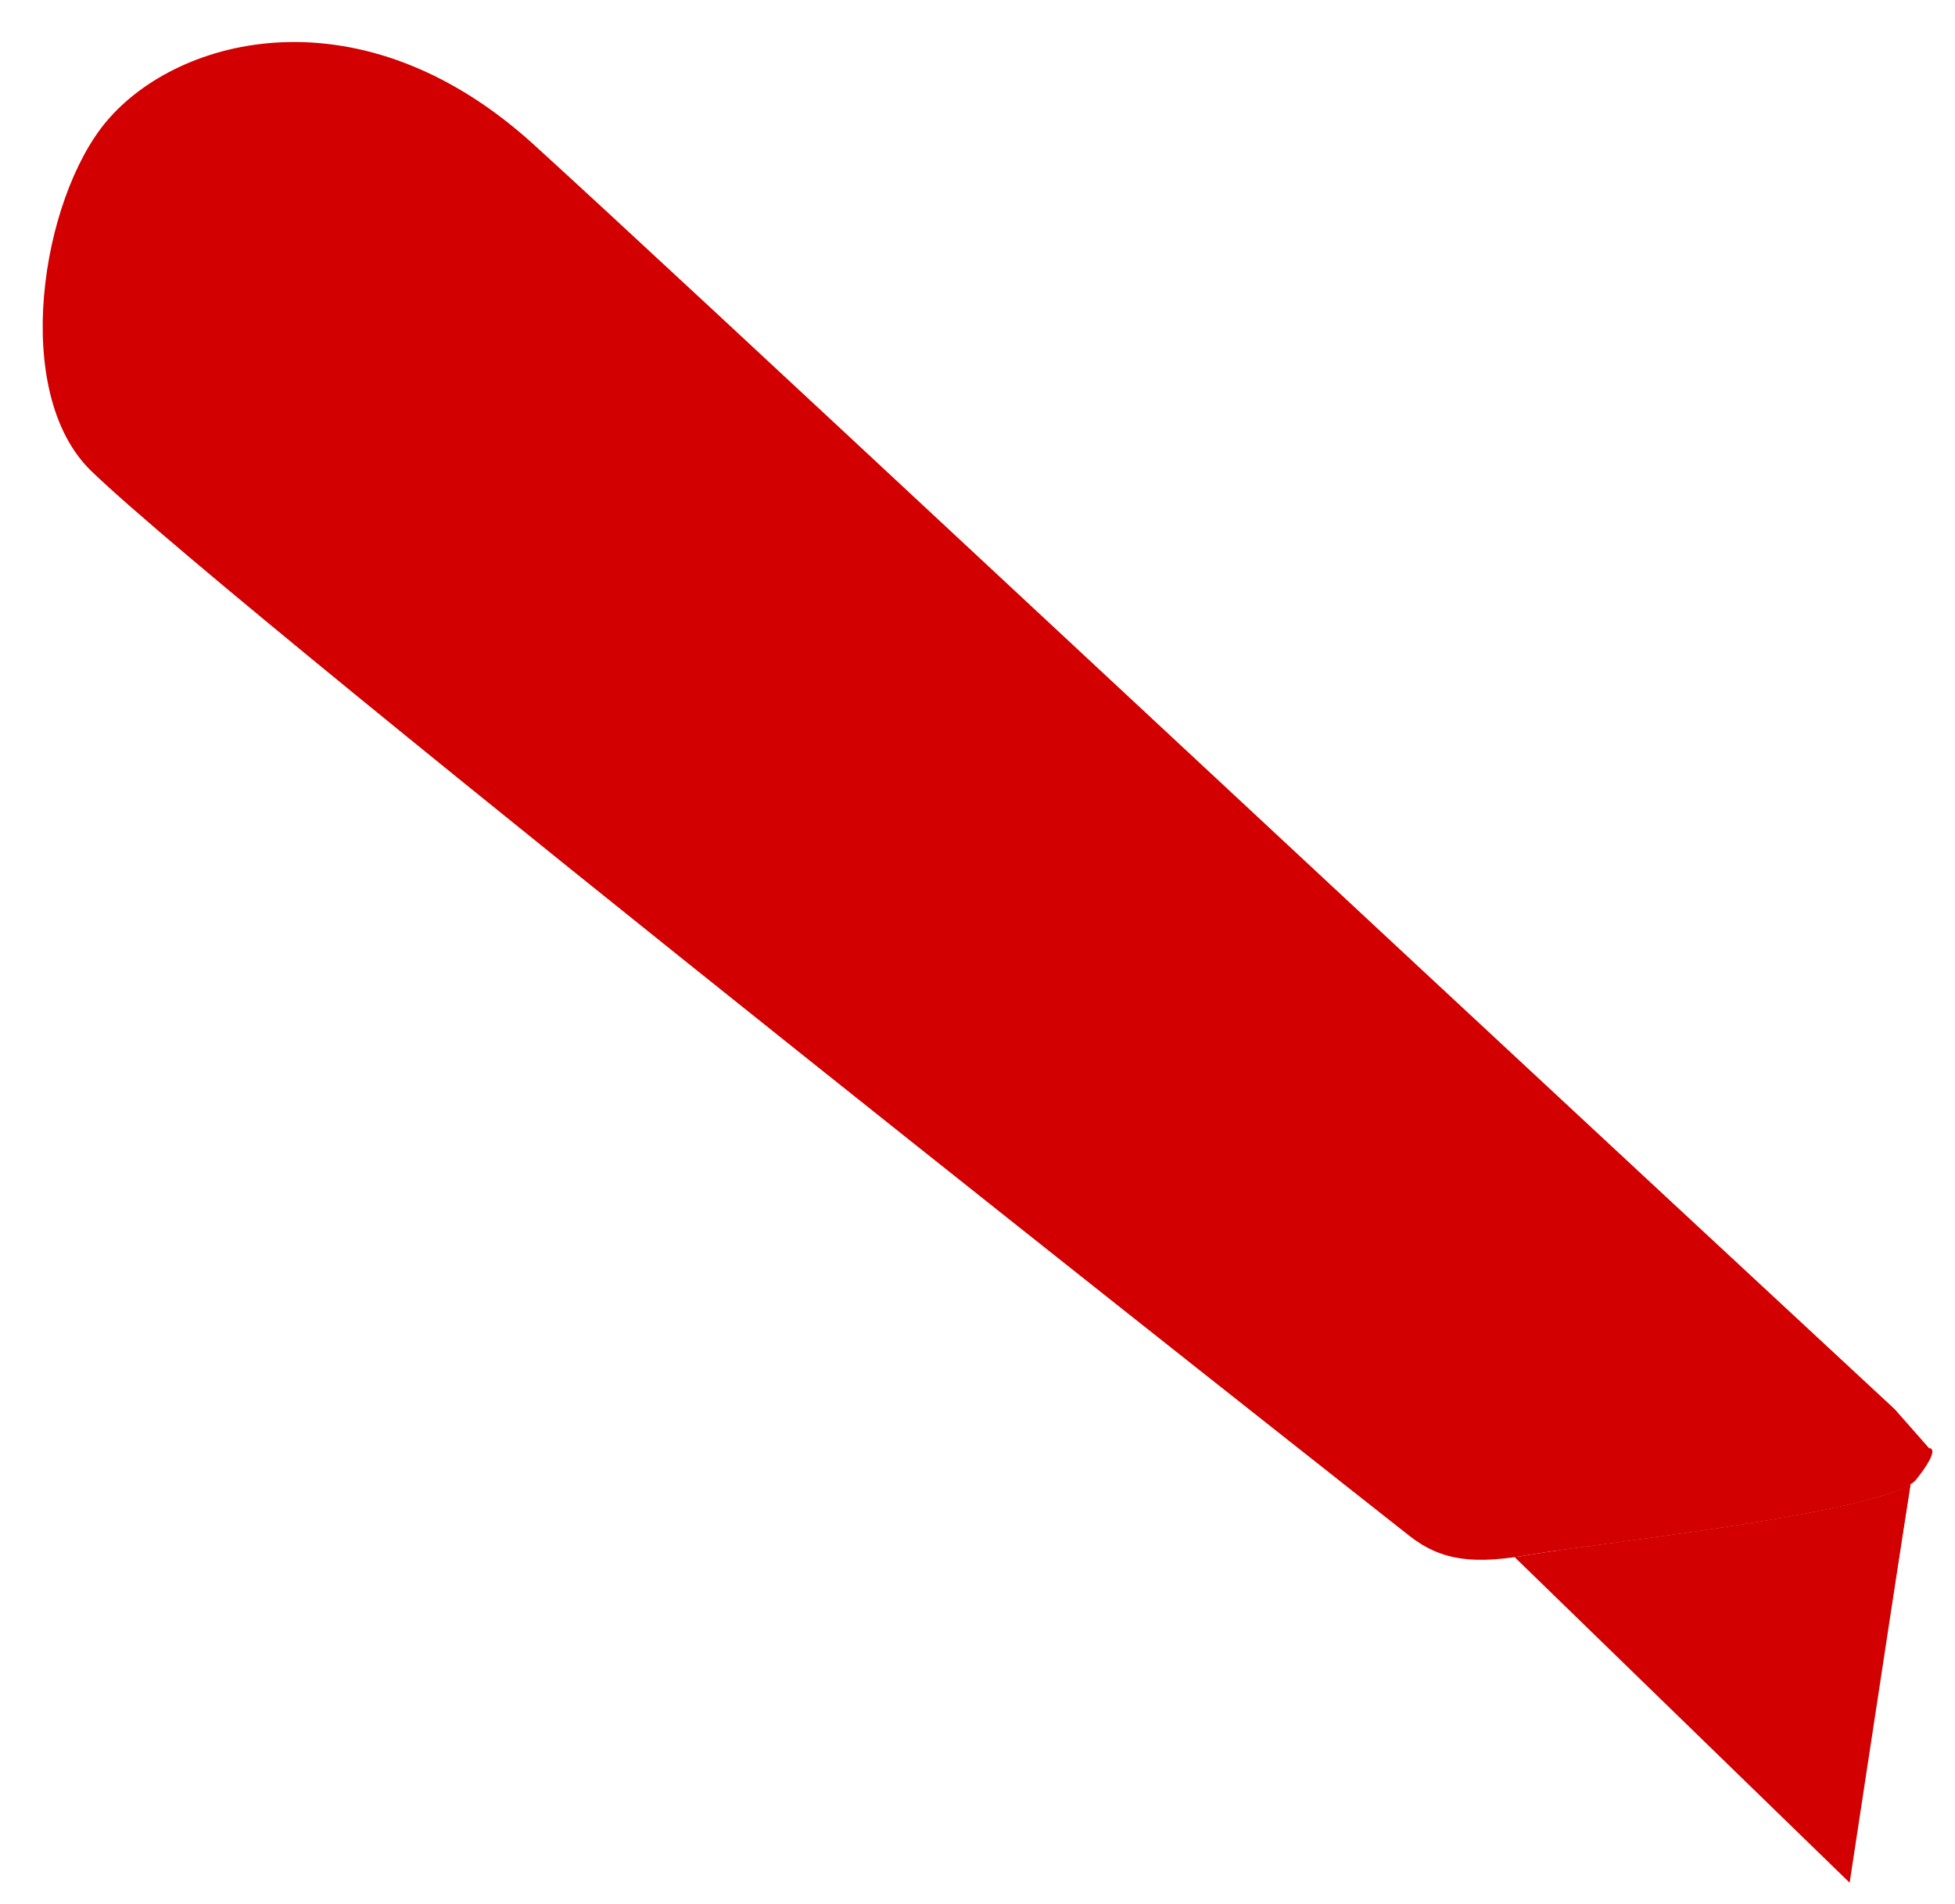 <?xml version="1.0" encoding="UTF-8" standalone="no"?>
<!-- Created with Inkscape (http://www.inkscape.org/) -->

<svg
   xmlns:dc="http://purl.org/dc/elements/1.1/"
   xmlns:cc="http://creativecommons.org/ns#"
   xmlns:rdf="http://www.w3.org/1999/02/22-rdf-syntax-ns#"
   xmlns:svg="http://www.w3.org/2000/svg"
   xmlns="http://www.w3.org/2000/svg"
   xmlns:sodipodi="http://sodipodi.sourceforge.net/DTD/sodipodi-0.dtd"
   xmlns:inkscape="http://www.inkscape.org/namespaces/inkscape"
   width="85.843"
   height="83.626"
   id="svg2"
   sodipodi:version="0.32"
   inkscape:version="0.91pre1 r13432"
   sodipodi:docname="craft.svg"
   inkscape:output_extension="org.inkscape.output.svg.inkscape"
   version="1.1"
   viewBox="0 0 85.843 83.626">
  <defs
     id="defs4" />
  <sodipodi:namedview
     id="base"
     pagecolor="#ffffff"
     bordercolor="#666666"
     borderopacity="1.0"
     inkscape:pageopacity="0.0"
     inkscape:pageshadow="2"
     inkscape:zoom="0.67672329"
     inkscape:cx="645.81488"
     inkscape:cy="41.128068"
     inkscape:document-units="px"
     inkscape:current-layer="layer1"
     inkscape:window-width="1598"
     inkscape:window-height="879"
     inkscape:window-x="0"
     inkscape:window-y="19"
     showgrid="false"
     fit-margin-top="0"
     fit-margin-left="0"
     fit-margin-right="0"
     fit-margin-bottom="0"
     inkscape:window-maximized="0" />
  <g
     inkscape:label="Capa 1"
     inkscape:groupmode="layer"
     id="layer1"
     transform="translate(-159.59,-496.46)">
    <g
       id="g65299-1-1"
       transform="matrix(0.211,0,0,0.211,-17.419,314.66)"
       style="fill:#d20000;fill-opacity:1;stroke:none;stroke-width:5.164;stroke-miterlimit:4;stroke-dasharray:none">
      <path
         id="path2156-0-8"
         transform="translate(-1.2356376e-5,0)"
         d="m 1236.453,1170.523 c -10.235,6.489 -68.072,12.69 -78.998,14.629 -1.176,0.209 -2.276,0.372 -3.361,0.523 l 69.725,67.769 12.635,-82.922 z"
         style="fill:#d20000;fill-opacity:1;fill-rule:evenodd;stroke:none;stroke-width:5.164;stroke-miterlimit:4;stroke-dasharray:none"
         inkscape:connector-curvature="0" />
      <path
         id="path2154-2-5"
         transform="translate(-1.2356376e-5,0)"
         d="m 1236.51,1170.486 c -8.85,5.712 -54.641,11.199 -73.086,13.768 l 61.125,61.75 11.961,-75.518 z"
         style="fill:#d20000;fill-opacity:1;fill-rule:evenodd;stroke:none;stroke-width:5.164;stroke-miterlimit:4;stroke-dasharray:none"
         inkscape:connector-curvature="0" />
      <path
         d="m 1233.189,1154.884 c -143.15,-132.81 -250.95,-233.84 -283.26,-263.23 -35.638,-32.42 -73.801,-22.65 -88.835,-4.82 -13.616,16.127 -20.073,56.526 -3.152,72.851 32.102,30.972 267.39,216.14 274.23,221.54 6.84,5.402 13.801,5.964 25.283,3.927 11.482,-2.038 74.813,-8.783 80.216,-15.622 5.402,-6.84 2.682,-6.52 2.682,-6.52 l -7.159,-8.123 z"
         style="fill:#d20000;fill-opacity:1;fill-rule:evenodd;stroke:none;stroke-width:5.164;stroke-miterlimit:4;stroke-dasharray:none"
         id="path2150-9-0"
         inkscape:connector-curvature="0" />
      <path
         d="m 1108.205,1090.082 a 15.805,14.049 38.304 0 1 -24.805,-19.593 15.805,14.049 38.304 0 1 24.805,19.593 z"
         style="fill:#d20000;fill-opacity:1;stroke:none;stroke-width:5.164;stroke-miterlimit:4;stroke-dasharray:none"
         id="path3726-9-5"
         inkscape:connector-curvature="0" />
      <path
         d="m 1099.419,1075.685 c -4.046,-3.196 -8.197,-5.981 -12.326,-8.342 -1.399,0.794 -2.667,1.813 -3.704,3.127 -0.079,0.099 -0.133,0.213 -0.208,0.314 4.511,2.319 9.018,5.171 13.333,8.58 4.316,3.409 8.134,7.132 11.435,10.983 0.081,-0.096 0.178,-0.176 0.257,-0.275 1.038,-1.314 1.736,-2.784 2.184,-4.328 -3.254,-3.47 -6.924,-6.863 -10.97,-10.059 z"
         style="opacity:0.8;fill:#d20000;fill-opacity:1;stroke:none;stroke-width:5.164;stroke-miterlimit:4;stroke-dasharray:none"
         id="path3728-4-9"
         inkscape:connector-curvature="0" />
    </g>
  </g>
</svg>
